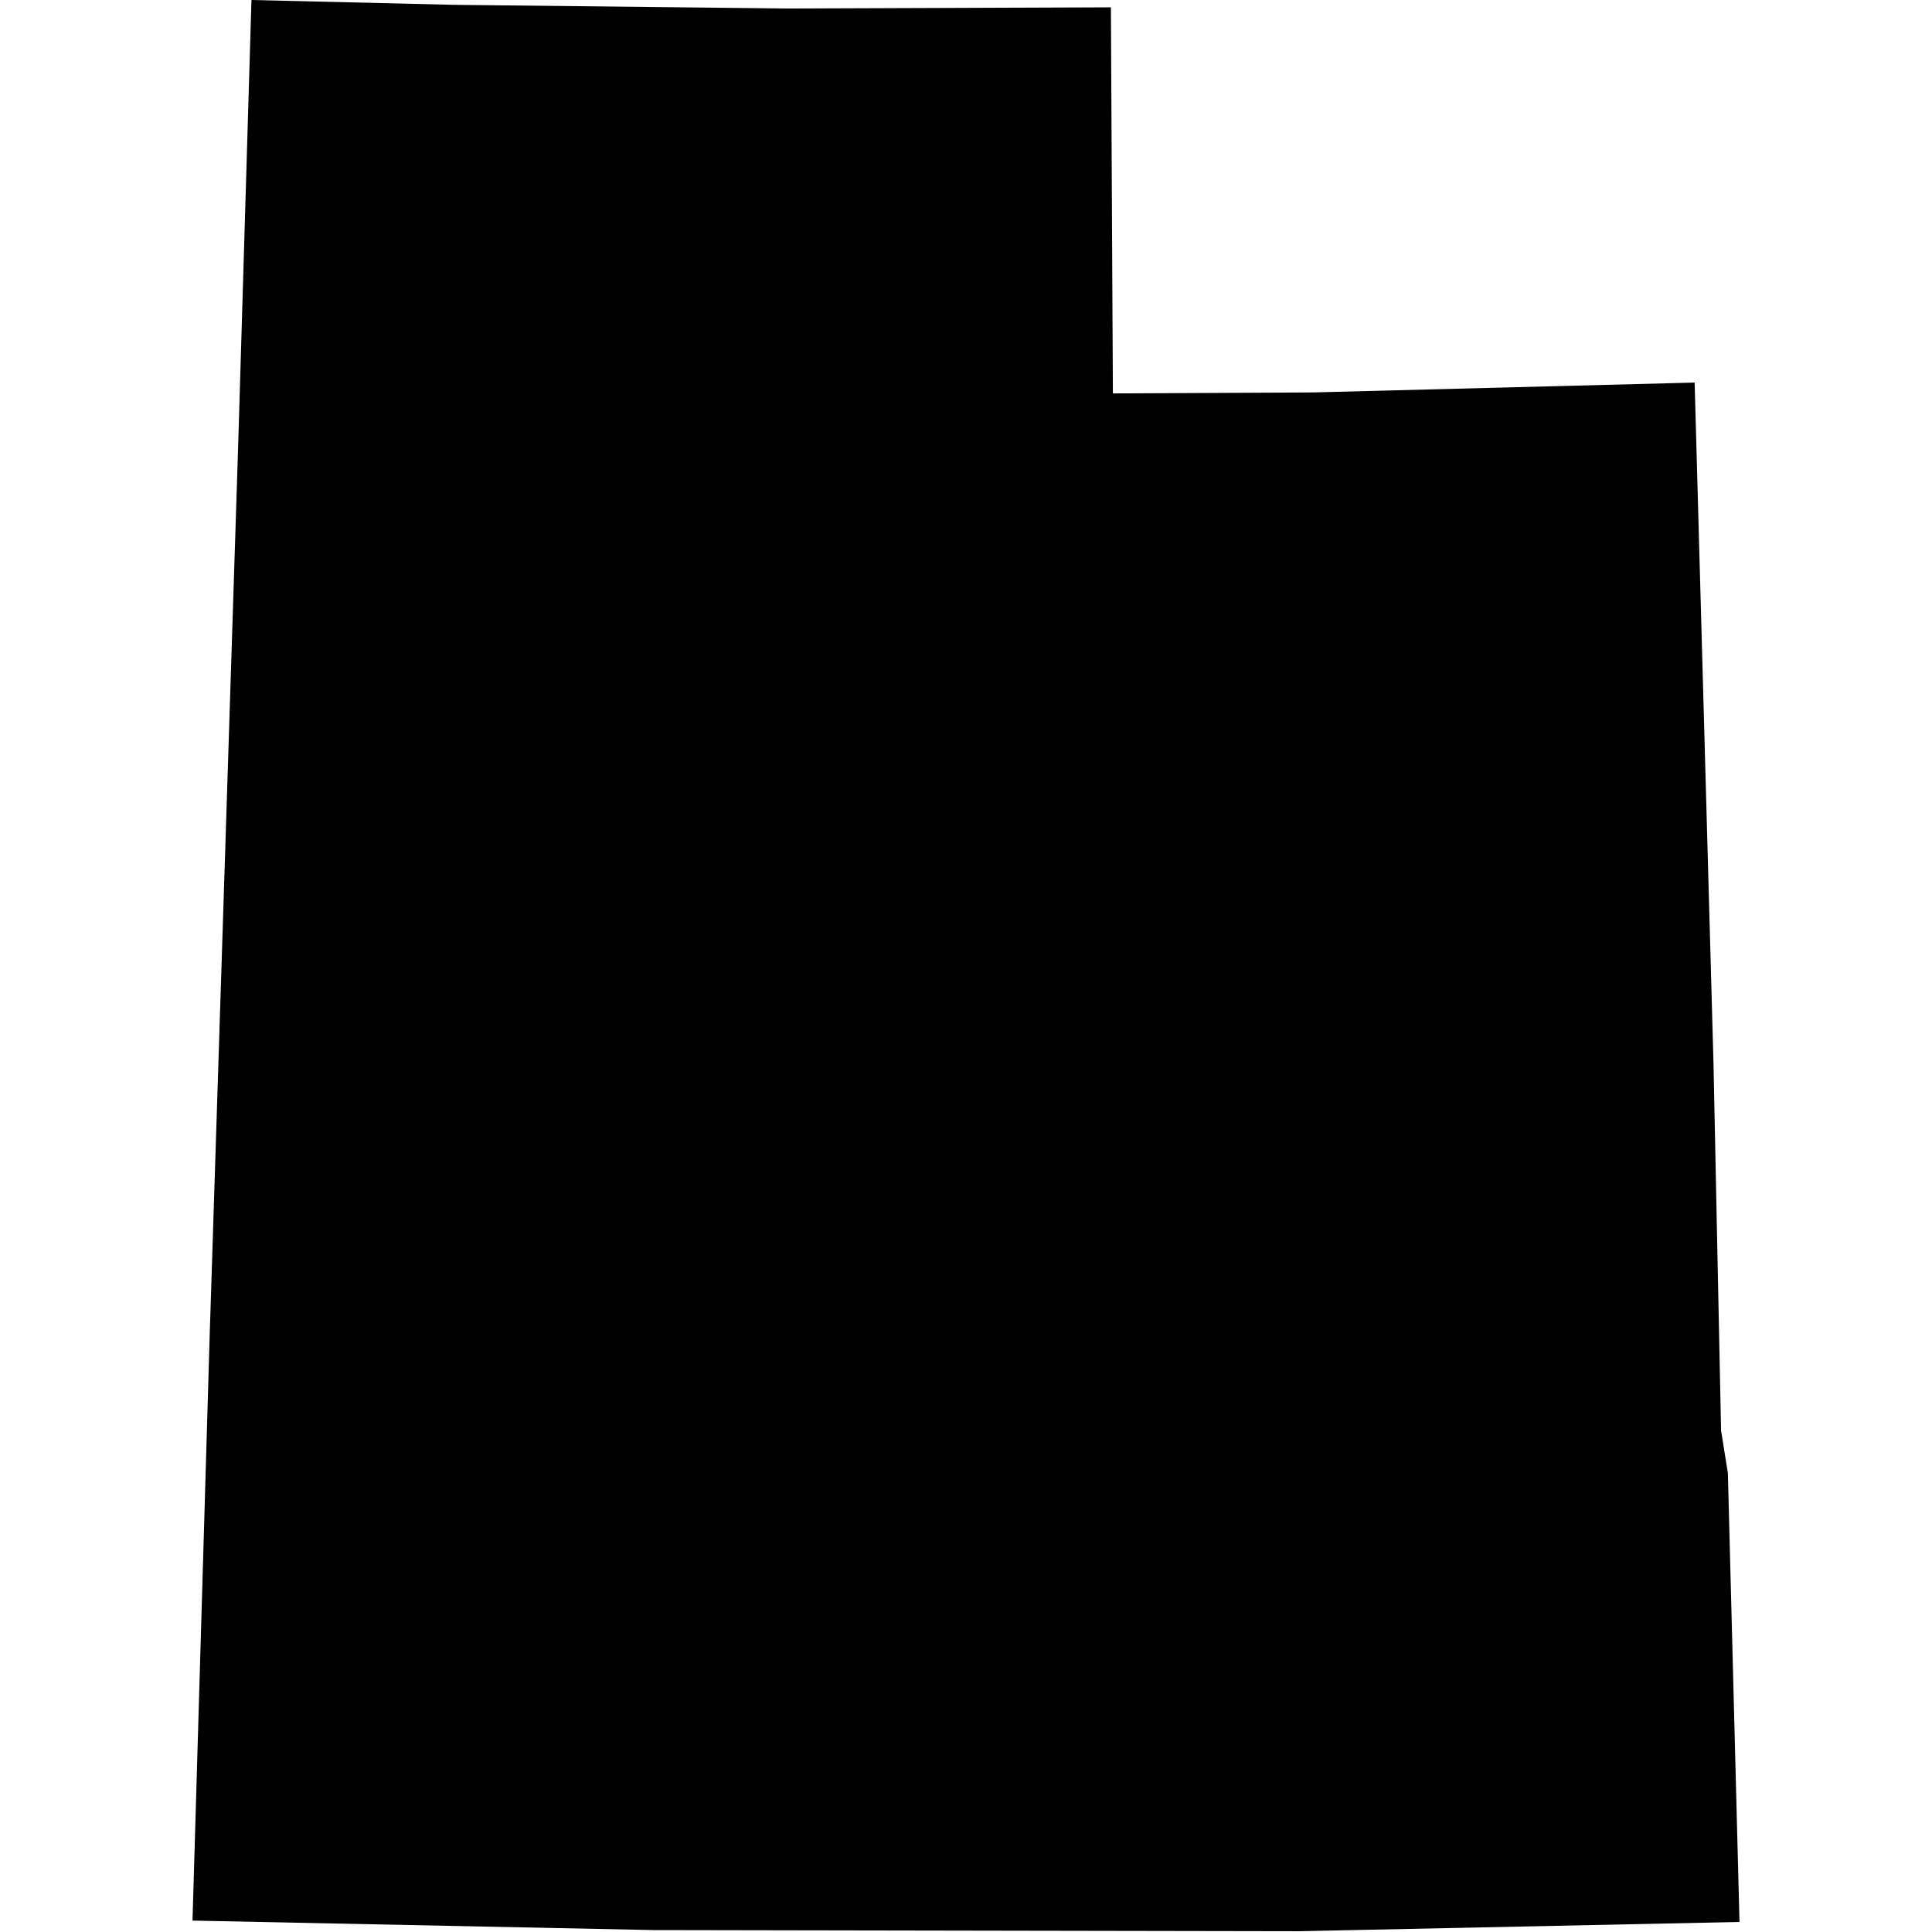 <?xml version="1.0" standalone="no"?>
<!DOCTYPE svg PUBLIC "-//W3C//DTD SVG 1.1//EN" "http://www.w3.org/Graphics/SVG/1.1/DTD/svg11.dtd">
<svg version="1.1" xmlns="http://www.w3.org/2000/svg" width="100" height="100" viewBox="0 0 64 64">
  <path d="M36.8,0.243L36.866,13.032L43.488,13L56.137,12.673L56.762,35.242L57.013,47.39L57.238,48.798L57.623,63.667L43.037,63.974L21.645,63.936L6.377,63.622L6.946,44.241L7.894,14.619L8.33,-1.4210854715202004e-14L15.033,0.16L26.119,0.282Z"></path>
</svg>